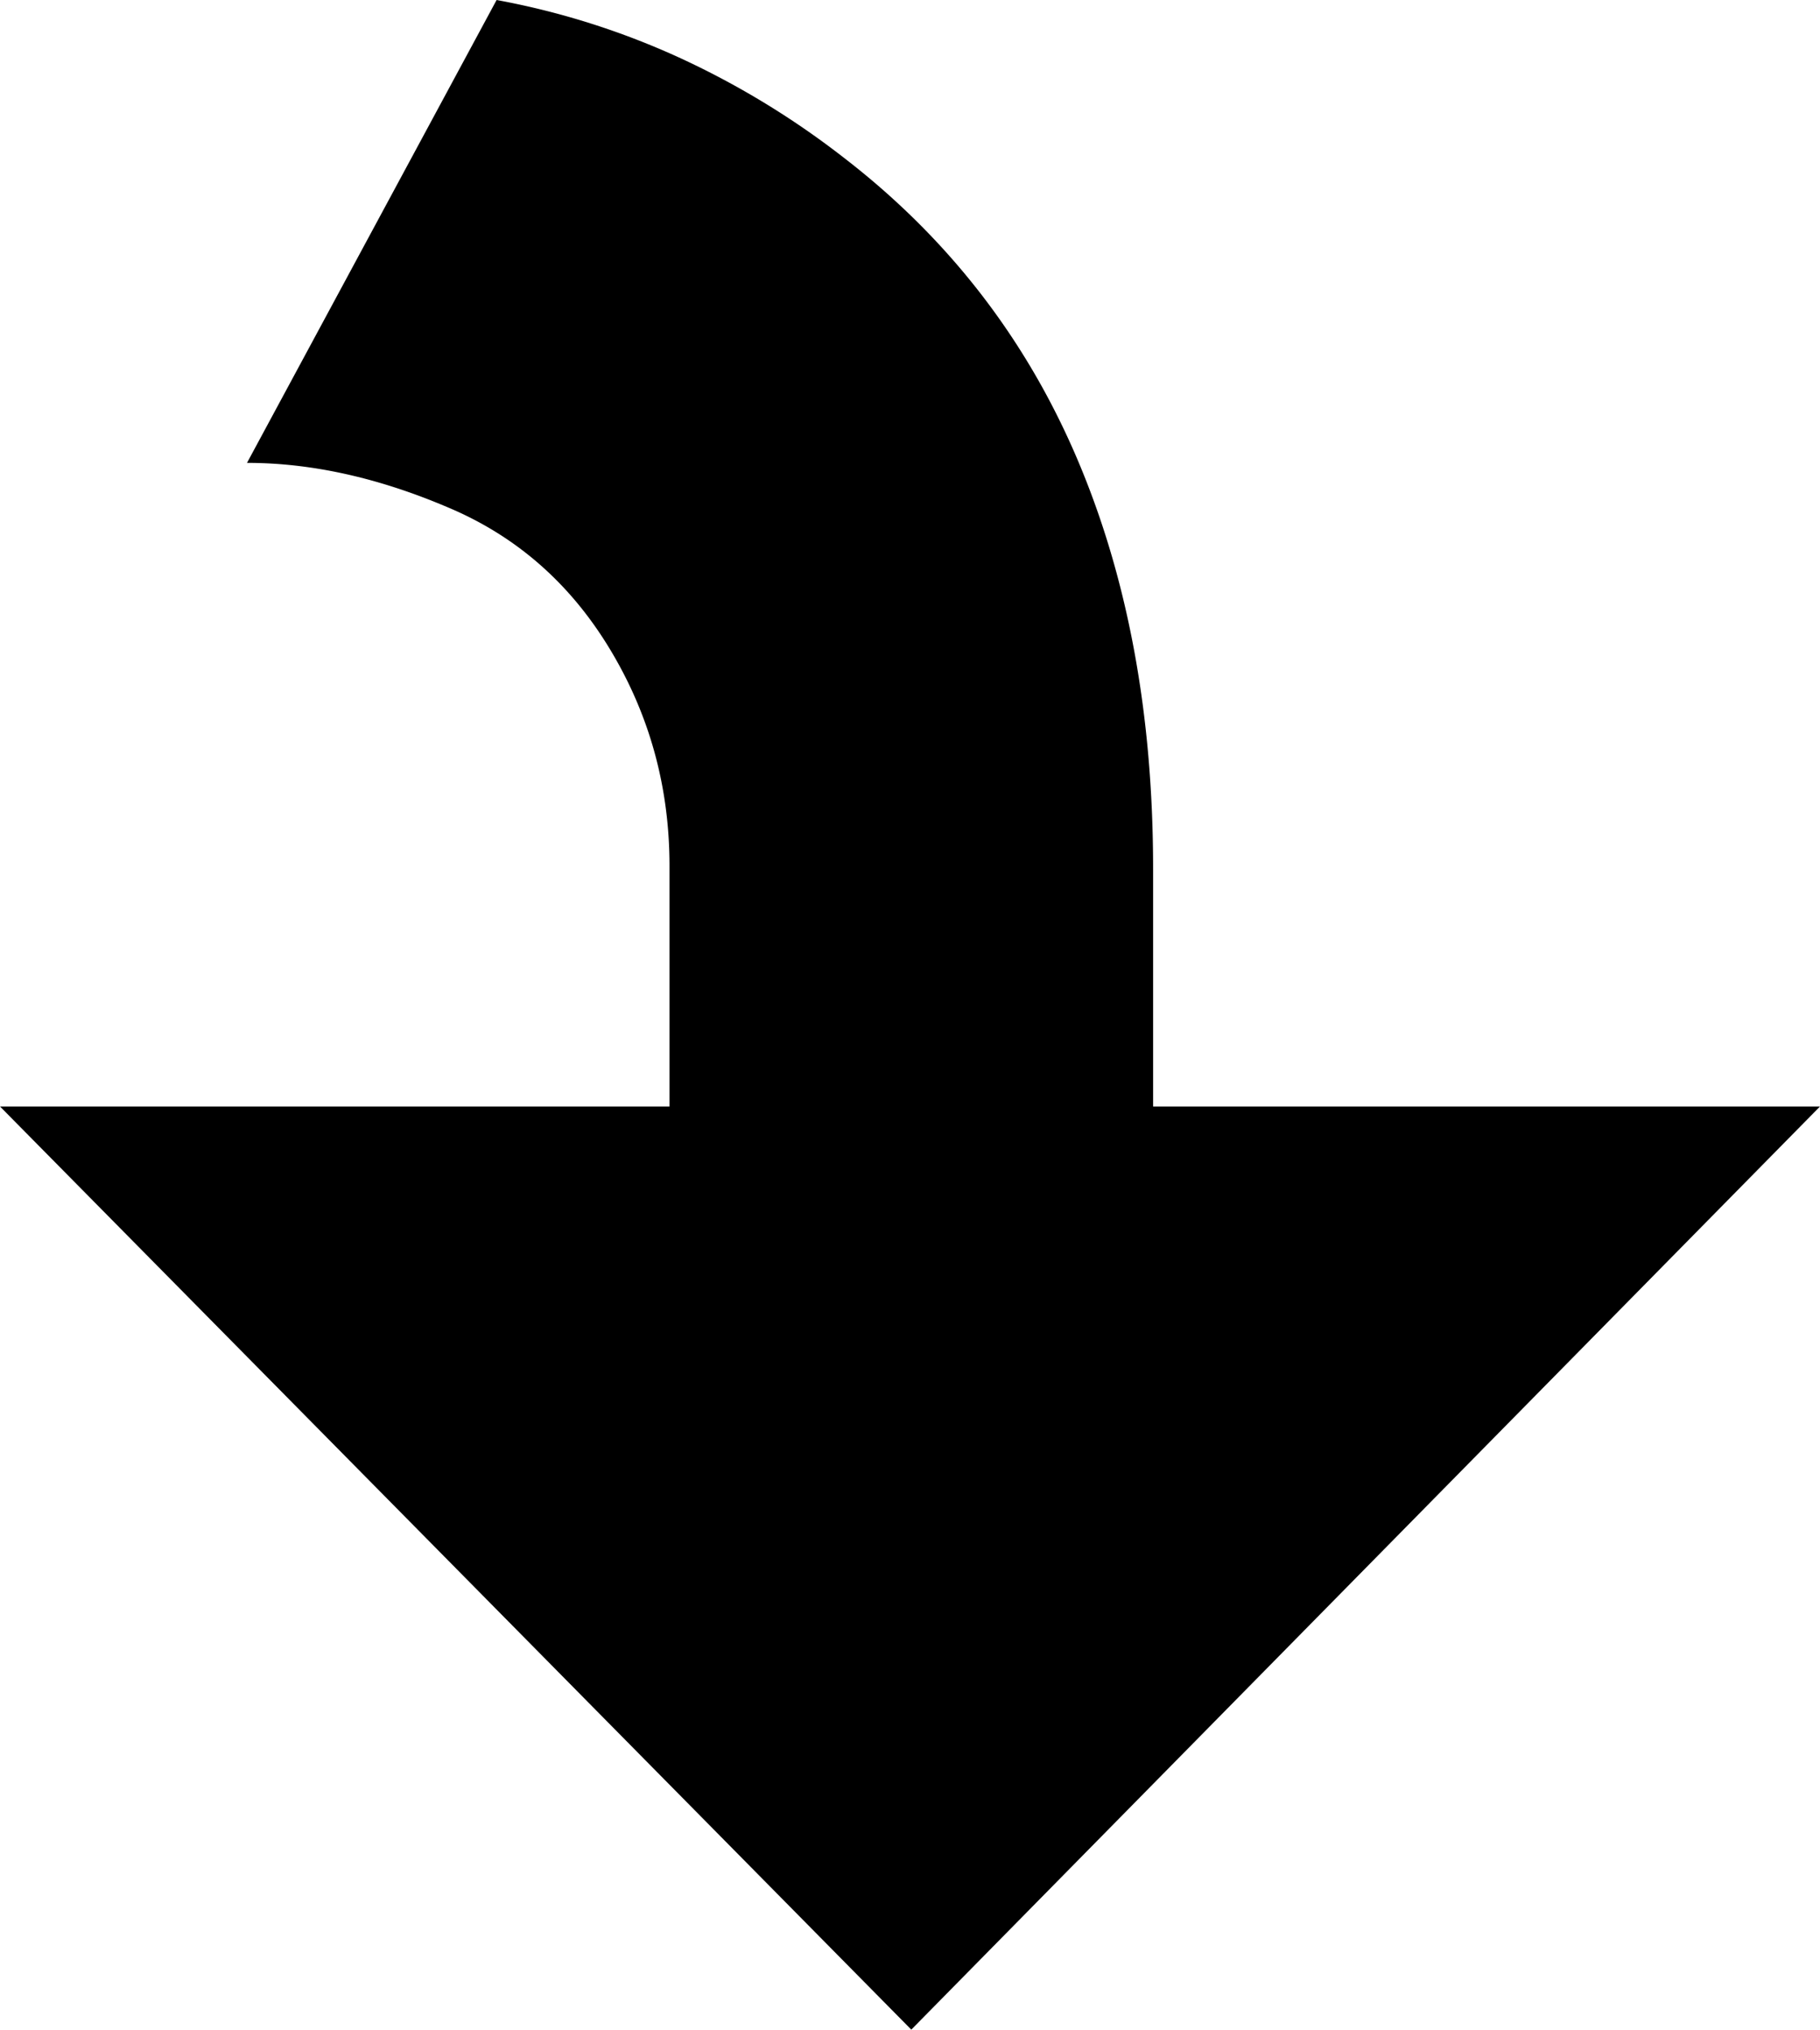 <svg viewBox="0 0 1400 1561" xmlns="http://www.w3.org/2000/svg"><path d="m887 668v183h513l-699 710-701-710h515v-185q0-91-46-167t-125-109q-80-34-154-34l192-356a597.79 597.79 0 0 1 142 45 644.34 644.34 0 0 1 126 77q119 92 178 229.5t59 316.5z"/></svg>